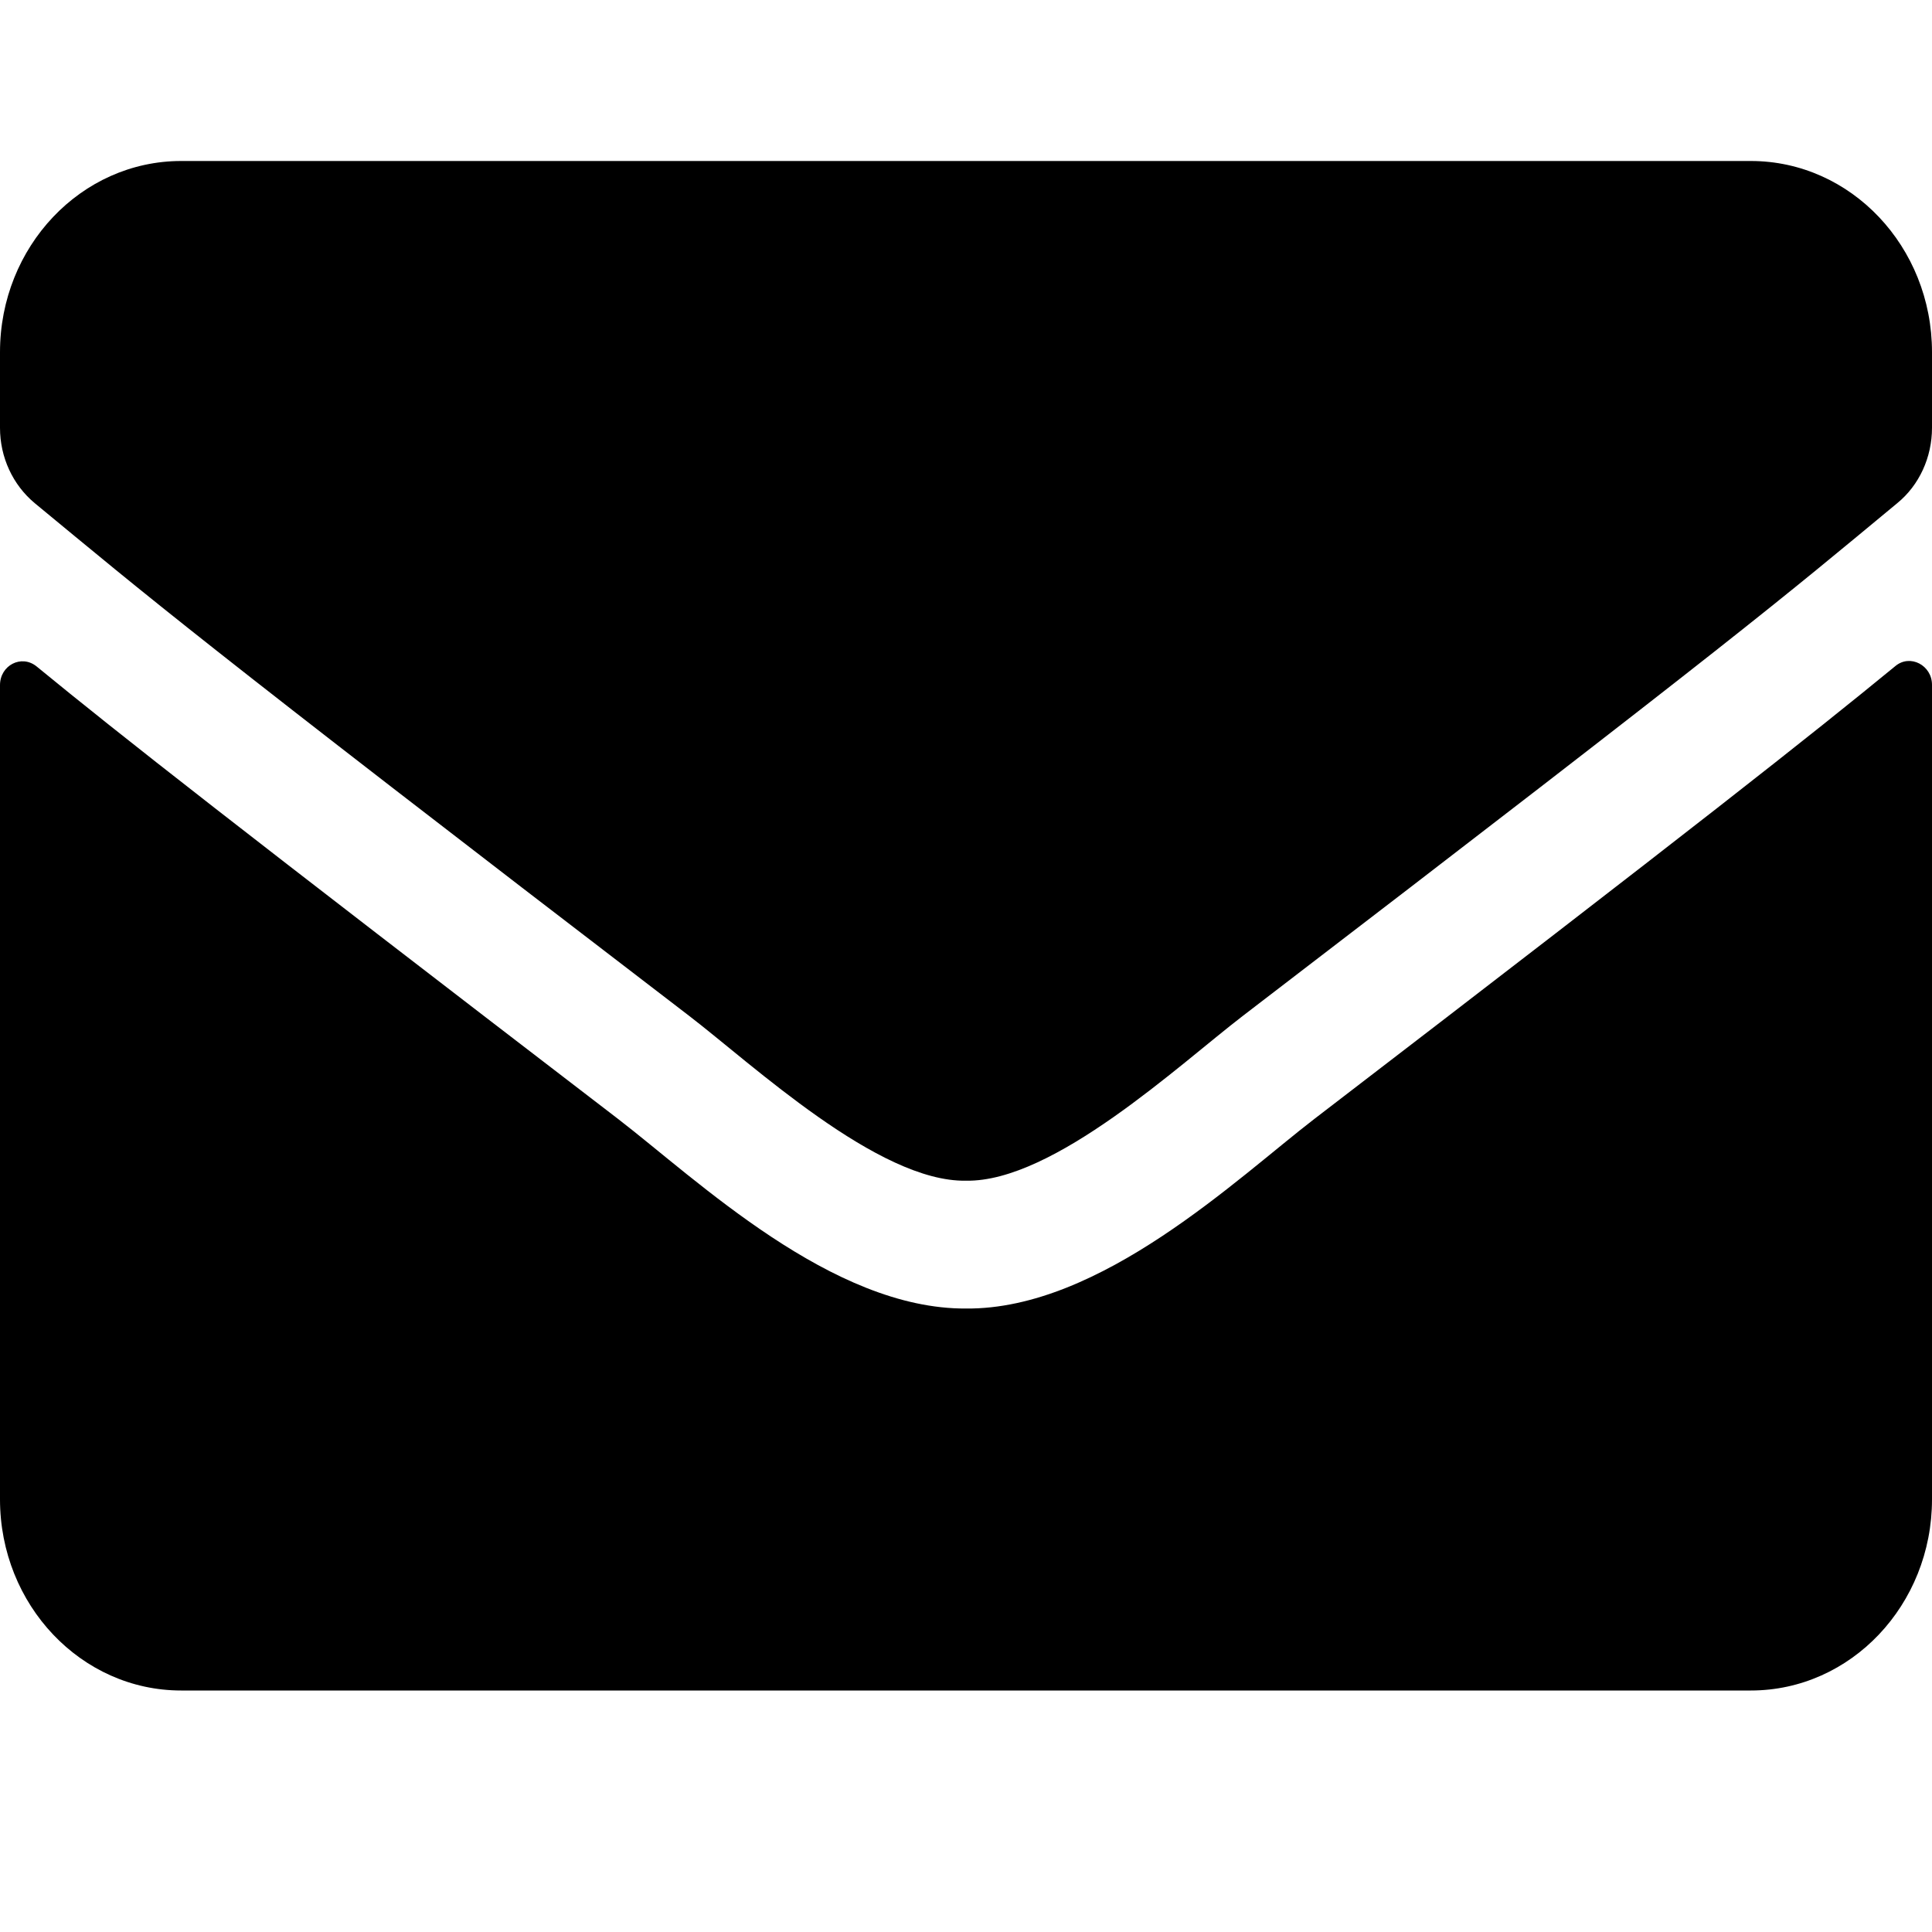<svg viewBox="0 0 24 24" fill="none" xmlns="http://www.w3.org/2000/svg">
<path d="M23.545 8.274C23.728 8.121 24 8.264 24 8.507V18.625C24 19.936 22.992 21 21.75 21H2.25C1.008 21 0 19.936 0 18.625V8.511C0 8.264 0.267 8.126 0.455 8.279C1.505 9.14 2.897 10.233 7.678 13.9C8.667 14.662 10.336 16.265 12 16.255C13.673 16.27 15.375 14.632 16.327 13.9C21.108 10.233 22.495 9.135 23.545 8.274ZM12 14.667C13.088 14.687 14.653 13.222 15.441 12.618C21.661 7.853 22.134 7.438 23.569 6.25C23.841 6.028 24 5.681 24 5.315V4.375C24 3.064 22.992 2 21.75 2H2.25C1.008 2 0 3.064 0 4.375V5.315C0 5.681 0.159 6.023 0.431 6.25C1.866 7.433 2.339 7.853 8.559 12.618C9.347 13.222 10.912 14.687 12 14.667Z" fill="currentColor"/>
</svg>
